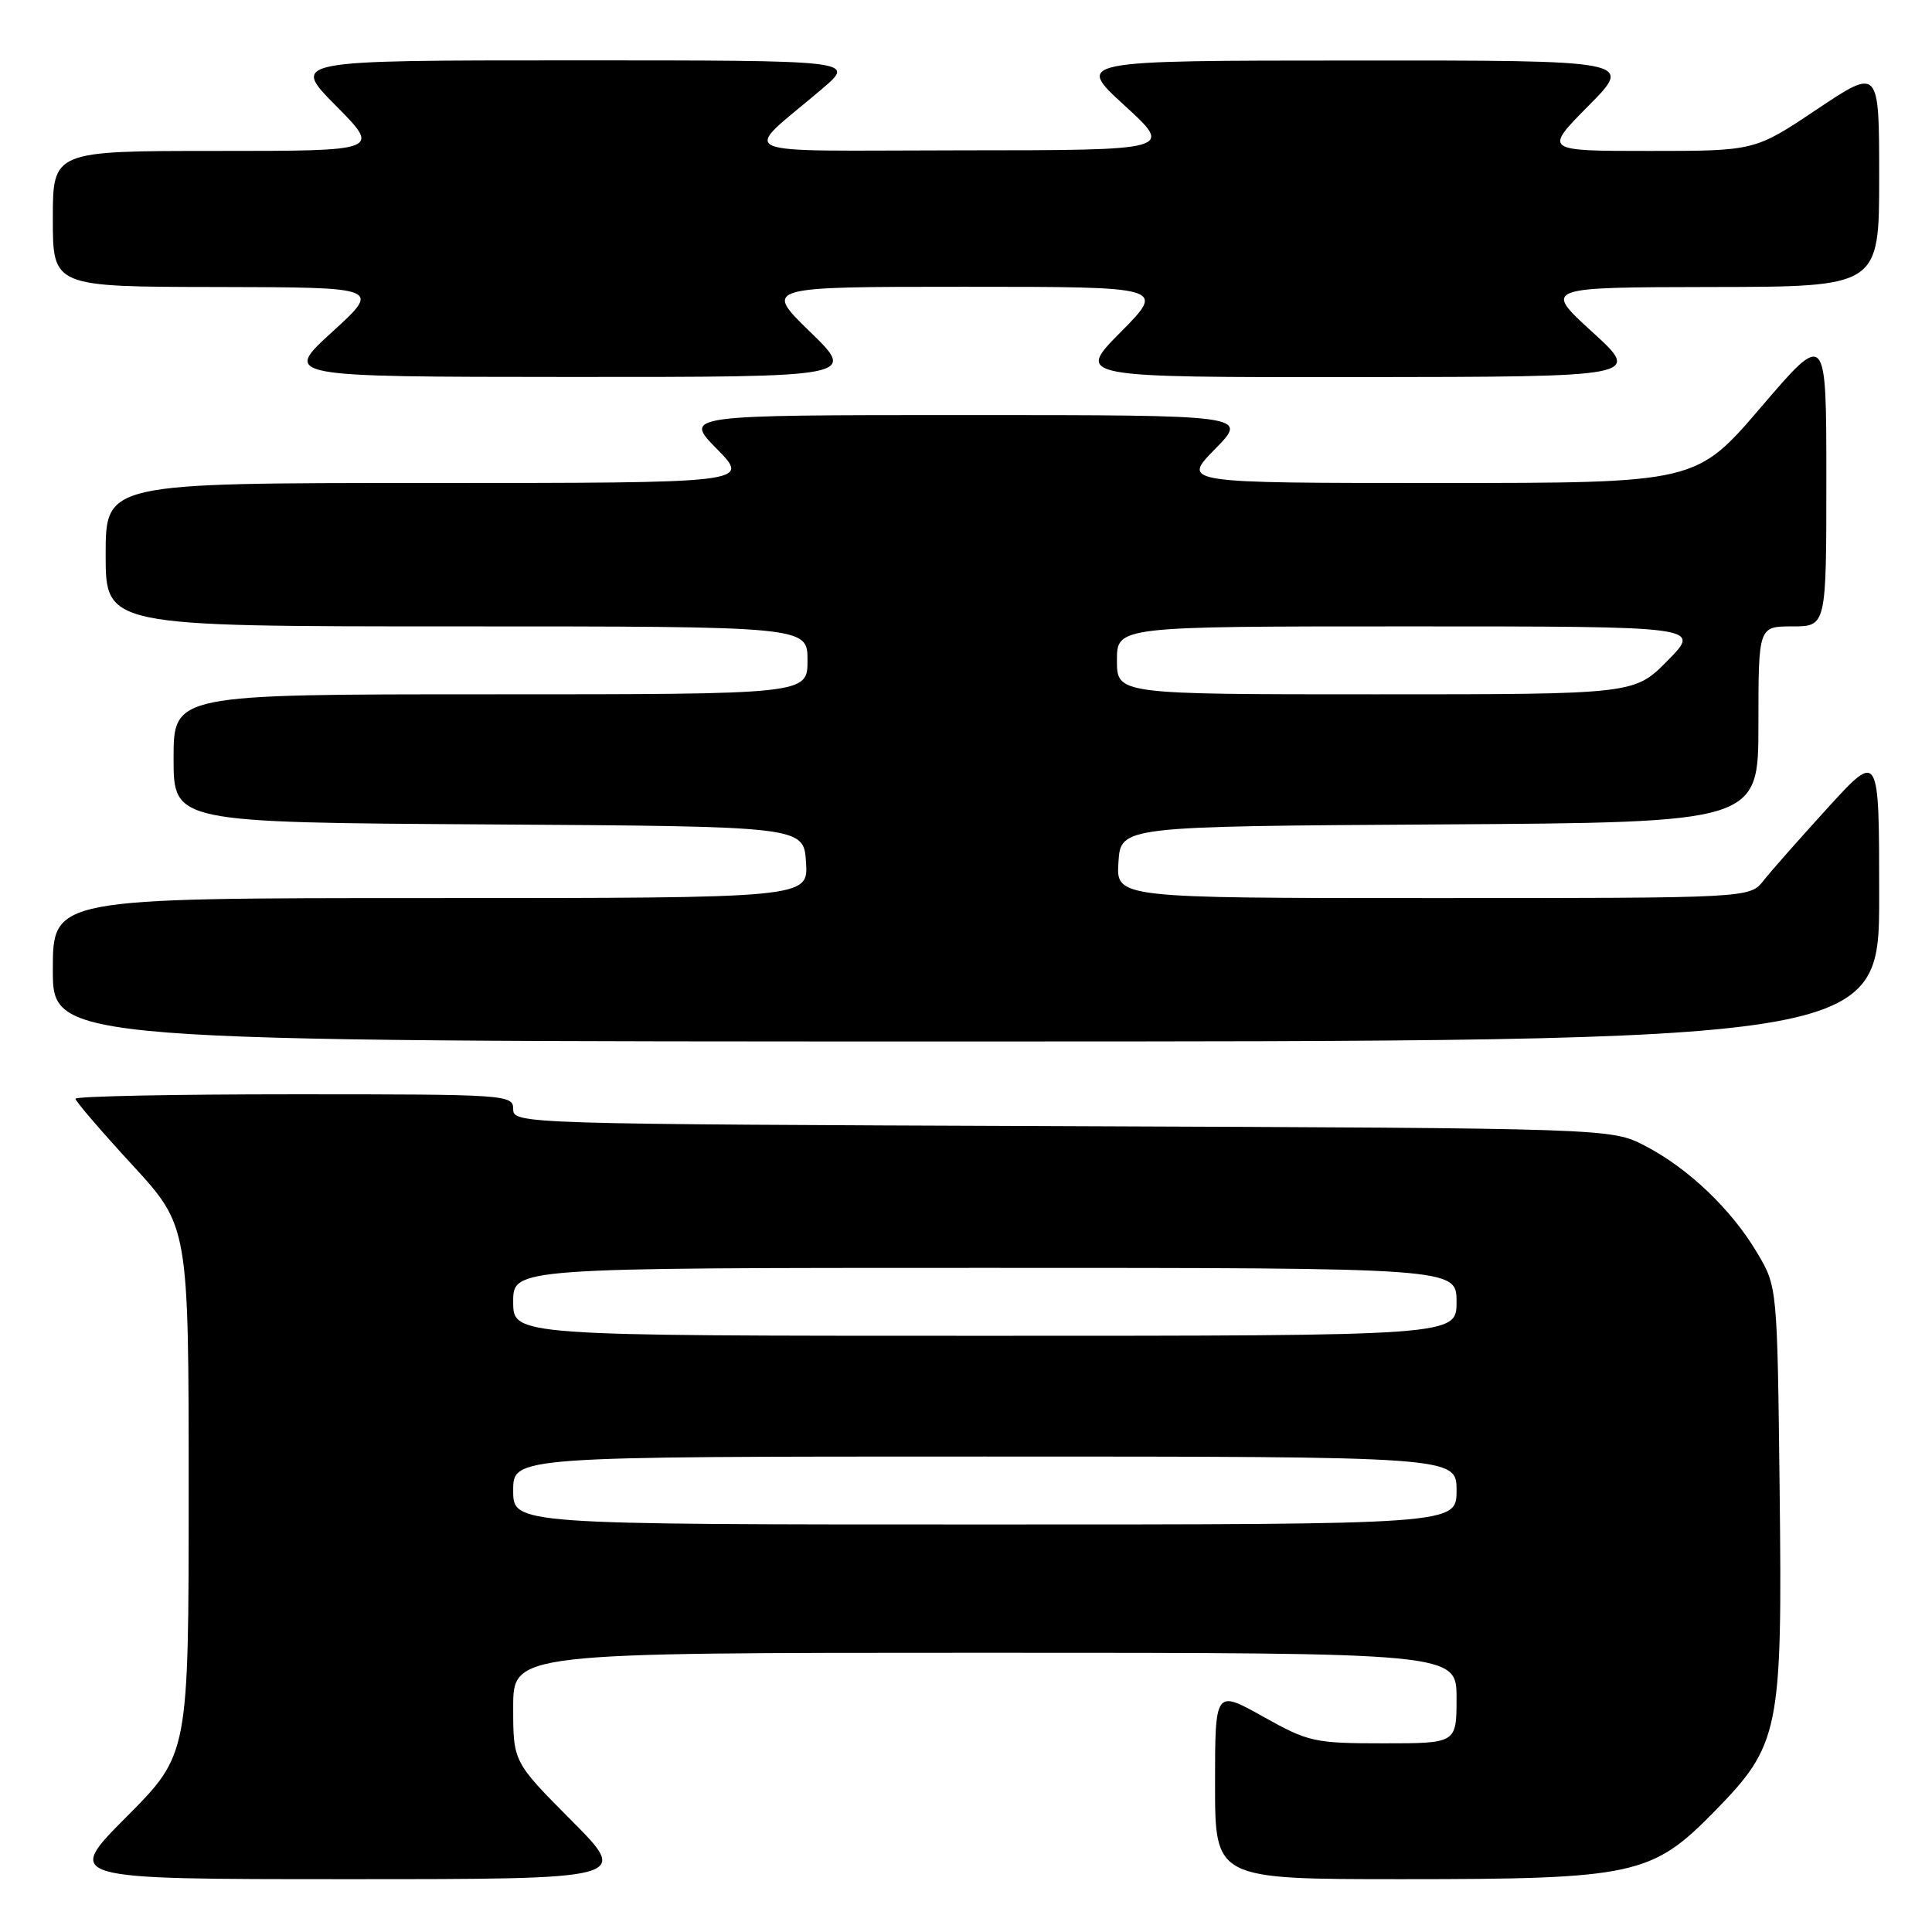 <?xml version="1.0" encoding="UTF-8" standalone="no"?>
<!DOCTYPE svg PUBLIC "-//W3C//DTD SVG 1.1//EN" "http://www.w3.org/Graphics/SVG/1.1/DTD/svg11.dtd" >
<svg xmlns="http://www.w3.org/2000/svg" xmlns:xlink="http://www.w3.org/1999/xlink" version="1.1" viewBox="0 0 256 256">
 <g >
 <path fill="currentColor"
d=" M 75.73 241.23 C 68.00 233.46 68.00 233.46 68.00 226.23 C 68.00 219.00 68.00 219.00 130.50 219.00 C 193.00 219.00 193.00 219.00 193.00 225.00 C 193.00 231.00 193.00 231.00 183.35 231.00 C 174.15 231.00 173.39 230.83 167.35 227.45 C 161.00 223.90 161.00 223.90 161.00 236.45 C 161.00 249.00 161.00 249.00 185.82 249.00 C 216.50 249.00 218.89 248.48 227.11 240.09 C 235.84 231.18 236.18 229.48 235.81 197.31 C 235.50 170.50 235.50 170.50 232.83 166.00 C 229.42 160.25 223.72 154.81 218.00 151.84 C 213.50 149.50 213.50 149.50 140.75 149.22 C 69.07 148.95 68.00 148.92 68.00 146.97 C 68.00 145.05 67.21 145.00 39.00 145.00 C 23.05 145.00 10.00 145.26 10.00 145.59 C 10.00 145.91 13.37 149.84 17.50 154.33 C 25.00 162.48 25.00 162.48 25.00 197.47 C 25.00 232.46 25.00 232.46 16.77 240.73 C 8.54 249.00 8.54 249.00 46.00 249.00 C 83.45 249.00 83.45 249.00 75.73 241.23 Z  M 249.00 118.79 C 249.00 99.58 249.00 99.58 242.25 106.97 C 238.54 111.04 234.68 115.41 233.68 116.68 C 231.85 119.00 231.85 119.00 189.87 119.00 C 147.89 119.00 147.89 119.00 148.20 114.25 C 148.50 109.50 148.50 109.50 190.75 109.24 C 233.00 108.98 233.00 108.98 233.00 95.99 C 233.00 83.00 233.00 83.00 237.50 83.00 C 242.00 83.00 242.00 83.00 242.00 63.42 C 242.00 43.84 242.00 43.84 233.37 53.92 C 224.75 64.00 224.75 64.00 190.67 64.00 C 156.58 64.00 156.58 64.00 161.00 59.50 C 165.42 55.00 165.42 55.00 128.00 55.00 C 90.58 55.00 90.58 55.00 95.00 59.50 C 99.42 64.00 99.42 64.00 56.71 64.00 C 14.00 64.00 14.00 64.00 14.00 73.50 C 14.00 83.00 14.00 83.00 60.50 83.00 C 107.00 83.00 107.00 83.00 107.00 87.50 C 107.00 92.00 107.00 92.00 65.00 92.00 C 23.00 92.00 23.00 92.00 23.00 100.49 C 23.00 108.98 23.00 108.98 64.75 109.24 C 106.50 109.50 106.50 109.50 106.80 114.25 C 107.11 119.00 107.11 119.00 57.05 119.00 C 7.00 119.00 7.00 119.00 7.00 128.50 C 7.00 138.00 7.00 138.00 128.00 138.00 C 249.00 138.00 249.00 138.00 249.00 118.79 Z  M 107.35 43.98 C 101.20 38.00 101.20 38.00 127.82 38.00 C 154.44 38.00 154.44 38.00 148.50 44.00 C 142.56 50.00 142.56 50.00 180.03 49.97 C 217.50 49.93 217.50 49.93 211.00 44.00 C 204.50 38.07 204.50 38.07 226.75 38.03 C 249.00 38.00 249.00 38.00 249.00 23.48 C 249.00 8.97 249.00 8.97 240.76 14.48 C 232.52 20.00 232.52 20.00 218.54 20.00 C 204.56 20.00 204.56 20.00 210.50 14.00 C 216.44 8.00 216.44 8.00 179.47 8.02 C 142.50 8.03 142.50 8.03 149.00 13.97 C 155.50 19.91 155.50 19.91 127.50 19.92 C 95.87 19.94 98.17 20.95 108.96 11.75 C 113.36 8.00 113.36 8.00 75.96 8.00 C 38.56 8.00 38.56 8.00 44.50 14.00 C 50.44 20.00 50.44 20.00 28.72 20.00 C 7.00 20.00 7.00 20.00 7.00 29.00 C 7.00 38.00 7.00 38.00 28.75 38.03 C 50.50 38.07 50.50 38.07 44.00 44.00 C 37.50 49.93 37.50 49.93 75.50 49.95 C 113.50 49.96 113.50 49.96 107.35 43.98 Z  M 68.00 197.50 C 68.00 193.00 68.00 193.00 130.50 193.00 C 193.00 193.00 193.00 193.00 193.00 197.50 C 193.00 202.00 193.00 202.00 130.50 202.00 C 68.00 202.00 68.00 202.00 68.00 197.50 Z  M 68.00 172.50 C 68.00 168.00 68.00 168.00 130.50 168.00 C 193.00 168.00 193.00 168.00 193.00 172.50 C 193.00 177.00 193.00 177.00 130.50 177.00 C 68.00 177.00 68.00 177.00 68.00 172.50 Z  M 148.00 87.50 C 148.00 83.00 148.00 83.00 186.71 83.00 C 225.42 83.00 225.42 83.00 221.00 87.50 C 216.58 92.00 216.58 92.00 182.29 92.00 C 148.00 92.00 148.00 92.00 148.00 87.50 Z "/>
</g>
</svg>